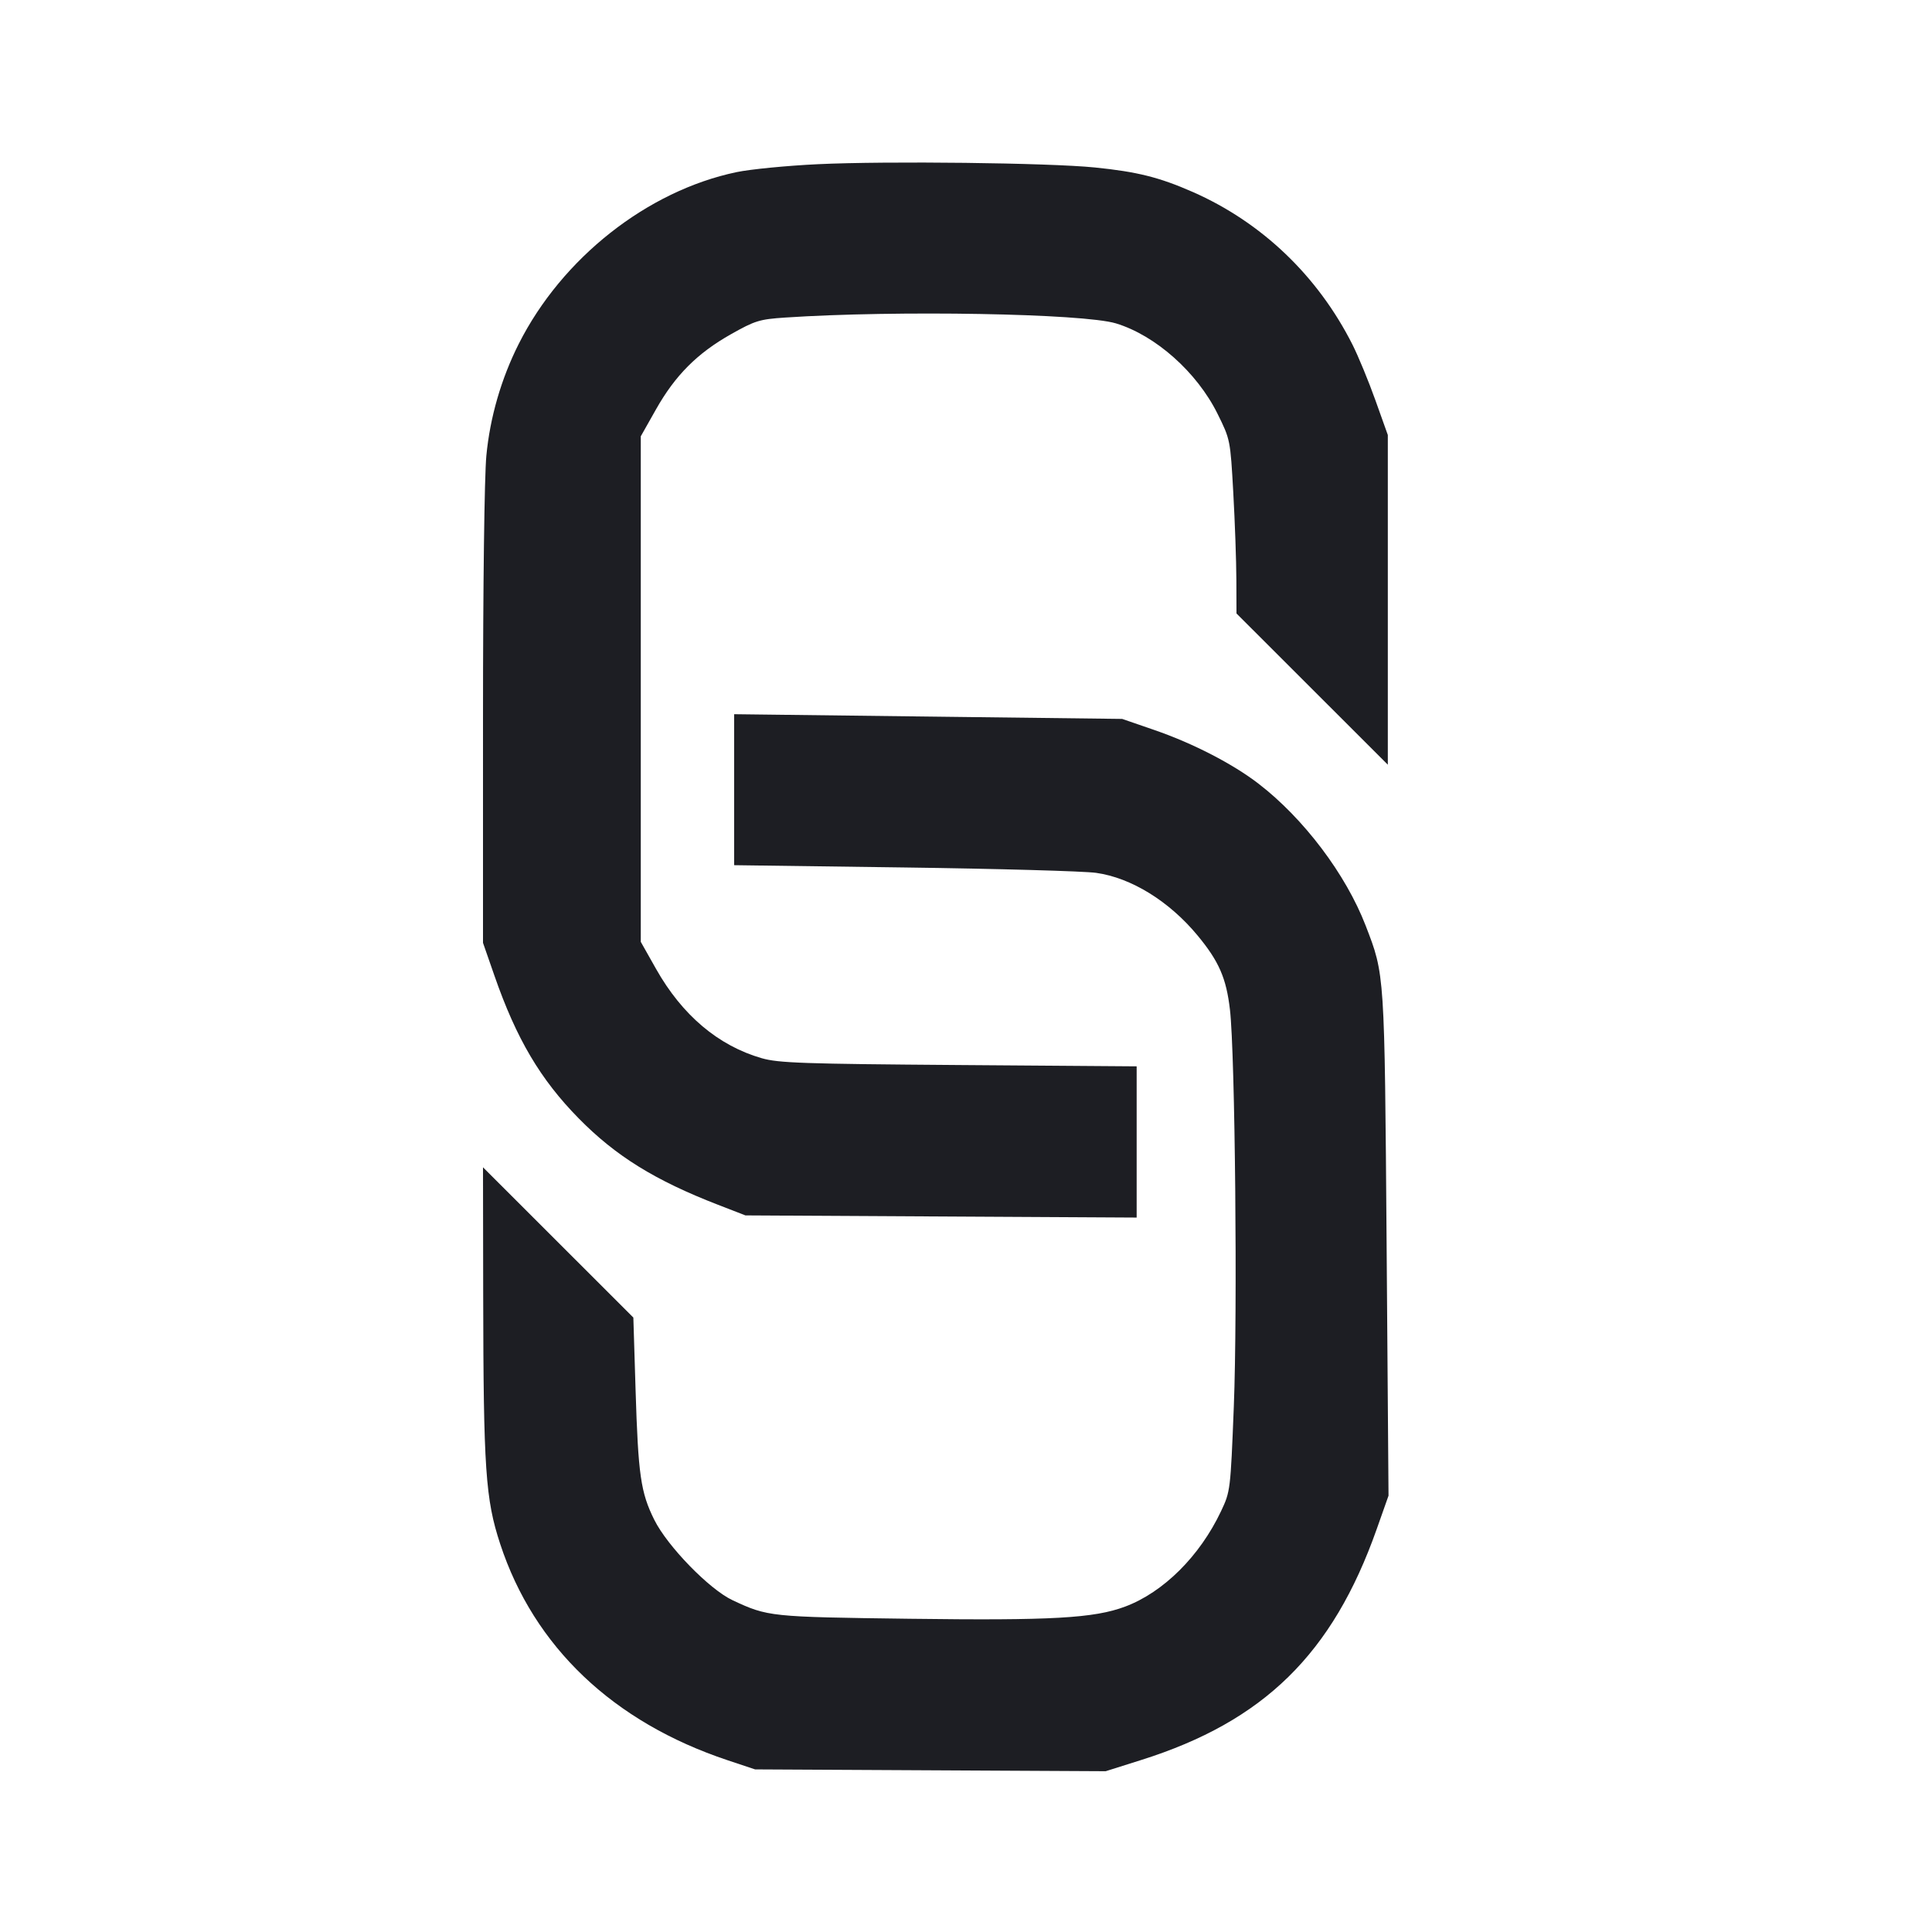 <svg viewBox="0 0 2400 2400" fill="none" xmlns="http://www.w3.org/2000/svg"><path d="M1016.000 203.969 C 977.500 205.805,931.991 210.249,914.869 213.843 C 803.960 237.125,698.156 320.562,644.434 427.110 C 622.634 470.346,608.683 518.503,604.170 566.091 C 601.743 591.693,600.005 726.997,600.003 890.613 L 600.000 1171.226 614.279 1212.248 C 641.535 1290.554,671.260 1340.847,718.959 1389.363 C 764.875 1436.067,813.644 1466.302,892.000 1496.645 L 926.000 1509.812 1169.000 1511.157 L 1412.000 1512.502 1412.000 1418.574 L 1412.000 1324.645 1191.000 1323.014 C 997.614 1321.587,967.029 1320.528,946.221 1314.539 C 892.328 1299.029,847.412 1261.075,815.000 1203.658 L 796.000 1170.000 796.000 856.000 L 796.000 542.000 814.903 508.532 C 838.740 466.327,866.118 438.858,907.822 415.304 C 937.874 398.331,943.446 396.612,975.290 394.480 C 1112.626 385.289,1345.708 389.398,1386.296 401.727 C 1435.488 416.669,1486.883 462.383,1512.412 513.902 C 1528.292 545.951,1528.357 546.273,1532.027 612.028 C 1534.052 648.313,1535.775 696.914,1535.855 720.032 L 1536.000 762.064 1630.000 856.000 L 1724.000 949.936 1724.000 745.149 L 1724.000 540.362 1708.580 497.181 C 1700.099 473.432,1687.253 442.300,1680.033 428.000 C 1636.881 342.536,1567.194 276.002,1481.392 238.346 C 1440.059 220.206,1412.623 213.356,1360.000 208.036 C 1302.838 202.258,1101.716 199.880,1016.000 203.969 M912.000 980.988 L 912.000 1074.764 1123.000 1077.597 C 1239.050 1079.154,1346.403 1082.162,1361.563 1084.280 C 1405.290 1090.389,1452.533 1119.571,1487.812 1162.264 C 1514.279 1194.292,1523.352 1215.130,1527.897 1254.320 C 1534.284 1309.401,1537.388 1628.556,1532.690 1747.246 C 1528.572 1851.293,1528.391 1852.773,1516.823 1877.246 C 1490.447 1933.044,1445.278 1977.967,1397.623 1995.797 C 1359.066 2010.223,1306.460 2013.190,1130.000 2010.888 C 956.349 2008.623,953.907 2008.367,910.000 1987.848 C 881.302 1974.436,829.144 1920.858,812.800 1888.000 C 795.871 1853.967,792.790 1832.515,789.513 1725.838 L 786.774 1636.711 693.387 1543.388 L 600.000 1450.064 600.235 1608.032 C 600.557 1825.259,603.084 1862.319,621.371 1918.000 C 663.327 2045.754,761.715 2139.285,904.000 2186.676 L 938.000 2198.000 1155.757 2199.133 L 1373.513 2200.266 1417.757 2186.304 C 1569.973 2138.272,1655.434 2054.485,1710.155 1899.636 L 1724.868 1858.000 1722.502 1546.000 C 1719.931 1206.988,1720.223 1211.437,1696.479 1149.867 C 1671.875 1086.067,1619.543 1016.739,1563.345 973.496 C 1531.261 948.808,1481.752 923.295,1434.000 906.842 L 1394.000 893.061 1153.000 890.136 L 912.000 887.211 912.000 980.988 " fill="#1D1E23" stroke="none" fill-rule="evenodd"/></svg>